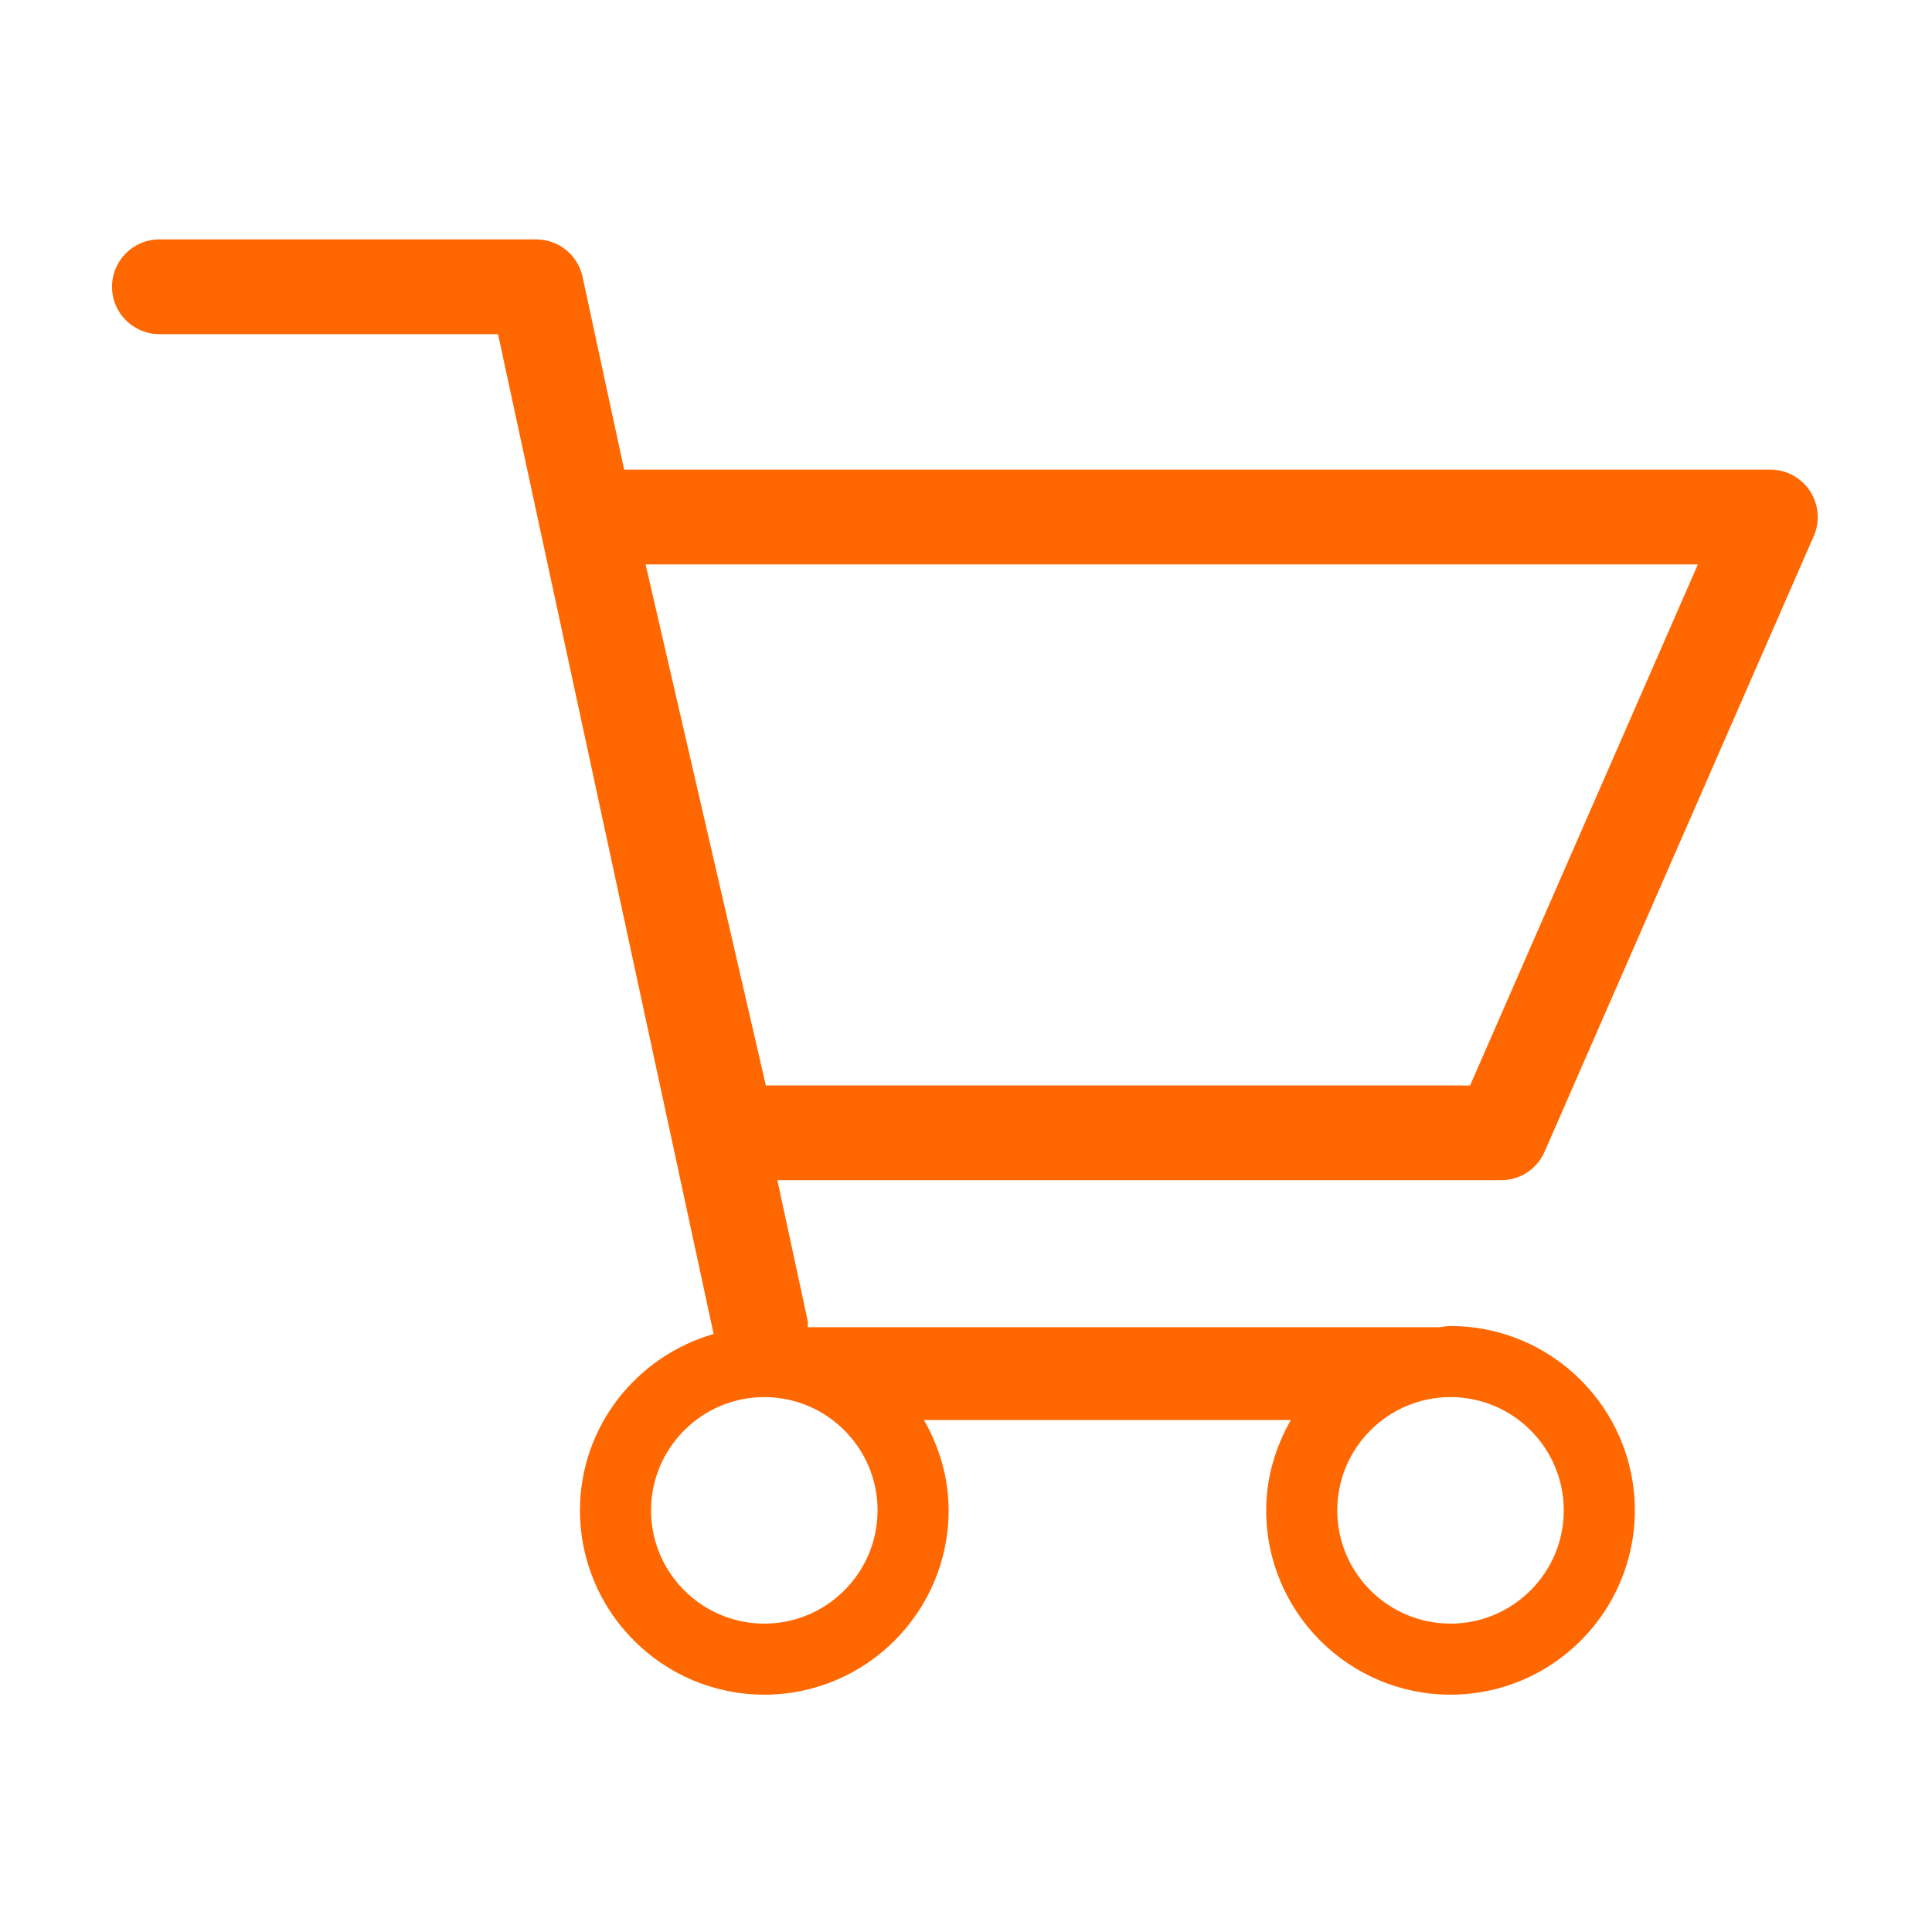 <?xml version="1.0" standalone="no"?><!DOCTYPE svg PUBLIC "-//W3C//DTD SVG 1.1//EN" "http://www.w3.org/Graphics/SVG/1.1/DTD/svg11.dtd"><svg t="1481096002308" class="icon" style="" viewBox="0 0 1024 1024" version="1.1" xmlns="http://www.w3.org/2000/svg" p-id="1072" xmlns:xlink="http://www.w3.org/1999/xlink" width="20" height="20"><defs><style type="text/css"></style></defs><path d="M818.641 610.48 961.349 284.087c3.391-7.758 2.639-16.722-2.007-23.804-4.645-7.078-12.551-11.374-21.013-11.374L330.808 248.909l-22.042-102.208c-2.491-11.551-12.705-19.811-24.558-19.811L84.48 126.89c-13.858 0-25.107 11.249-25.107 25.107 0 13.86 11.249 25.108 25.107 25.108l179.491 0 114.266 529.937c-40.754 11.752-70.832 48.985-70.832 93.473 0 53.885 43.837 97.698 97.693 97.698 53.856 0 97.696-43.843 97.696-97.698 0-17.498-5-33.689-13.083-47.902l194.479 0c-8.084 14.214-13.078 30.404-13.078 47.902 0 53.885 43.837 97.698 97.693 97.698 53.855 0 97.691-43.843 97.691-97.698 0-53.855-43.837-97.692-97.691-97.692-2.137 0-4.119 0.502-6.202 0.627L428.146 703.449c-0.073-1.126 0.201-2.208-0.048-3.362l-16.072-74.544 383.59 0C805.611 625.546 814.624 619.646 818.641 610.48L818.641 610.48zM405.098 860.547c-33.091 0-60.028-26.936-60.028-60.033 0-33.091 26.938-60.027 60.028-60.027 33.096 0 60.033 26.936 60.033 60.027C465.13 833.611 438.193 860.547 405.098 860.547L405.098 860.547zM828.837 800.515c0 33.097-26.942 60.033-60.032 60.033-33.092 0-60.033-26.936-60.033-60.033 0-33.091 26.942-60.027 60.033-60.027C801.895 740.488 828.837 767.424 828.837 800.515L828.837 800.515zM405.926 575.33l-63.744-276.181 557.731 0L779.172 575.33 405.926 575.33 405.926 575.33zM405.926 575.33" p-id="1073" fill="#ff6700"></path></svg>